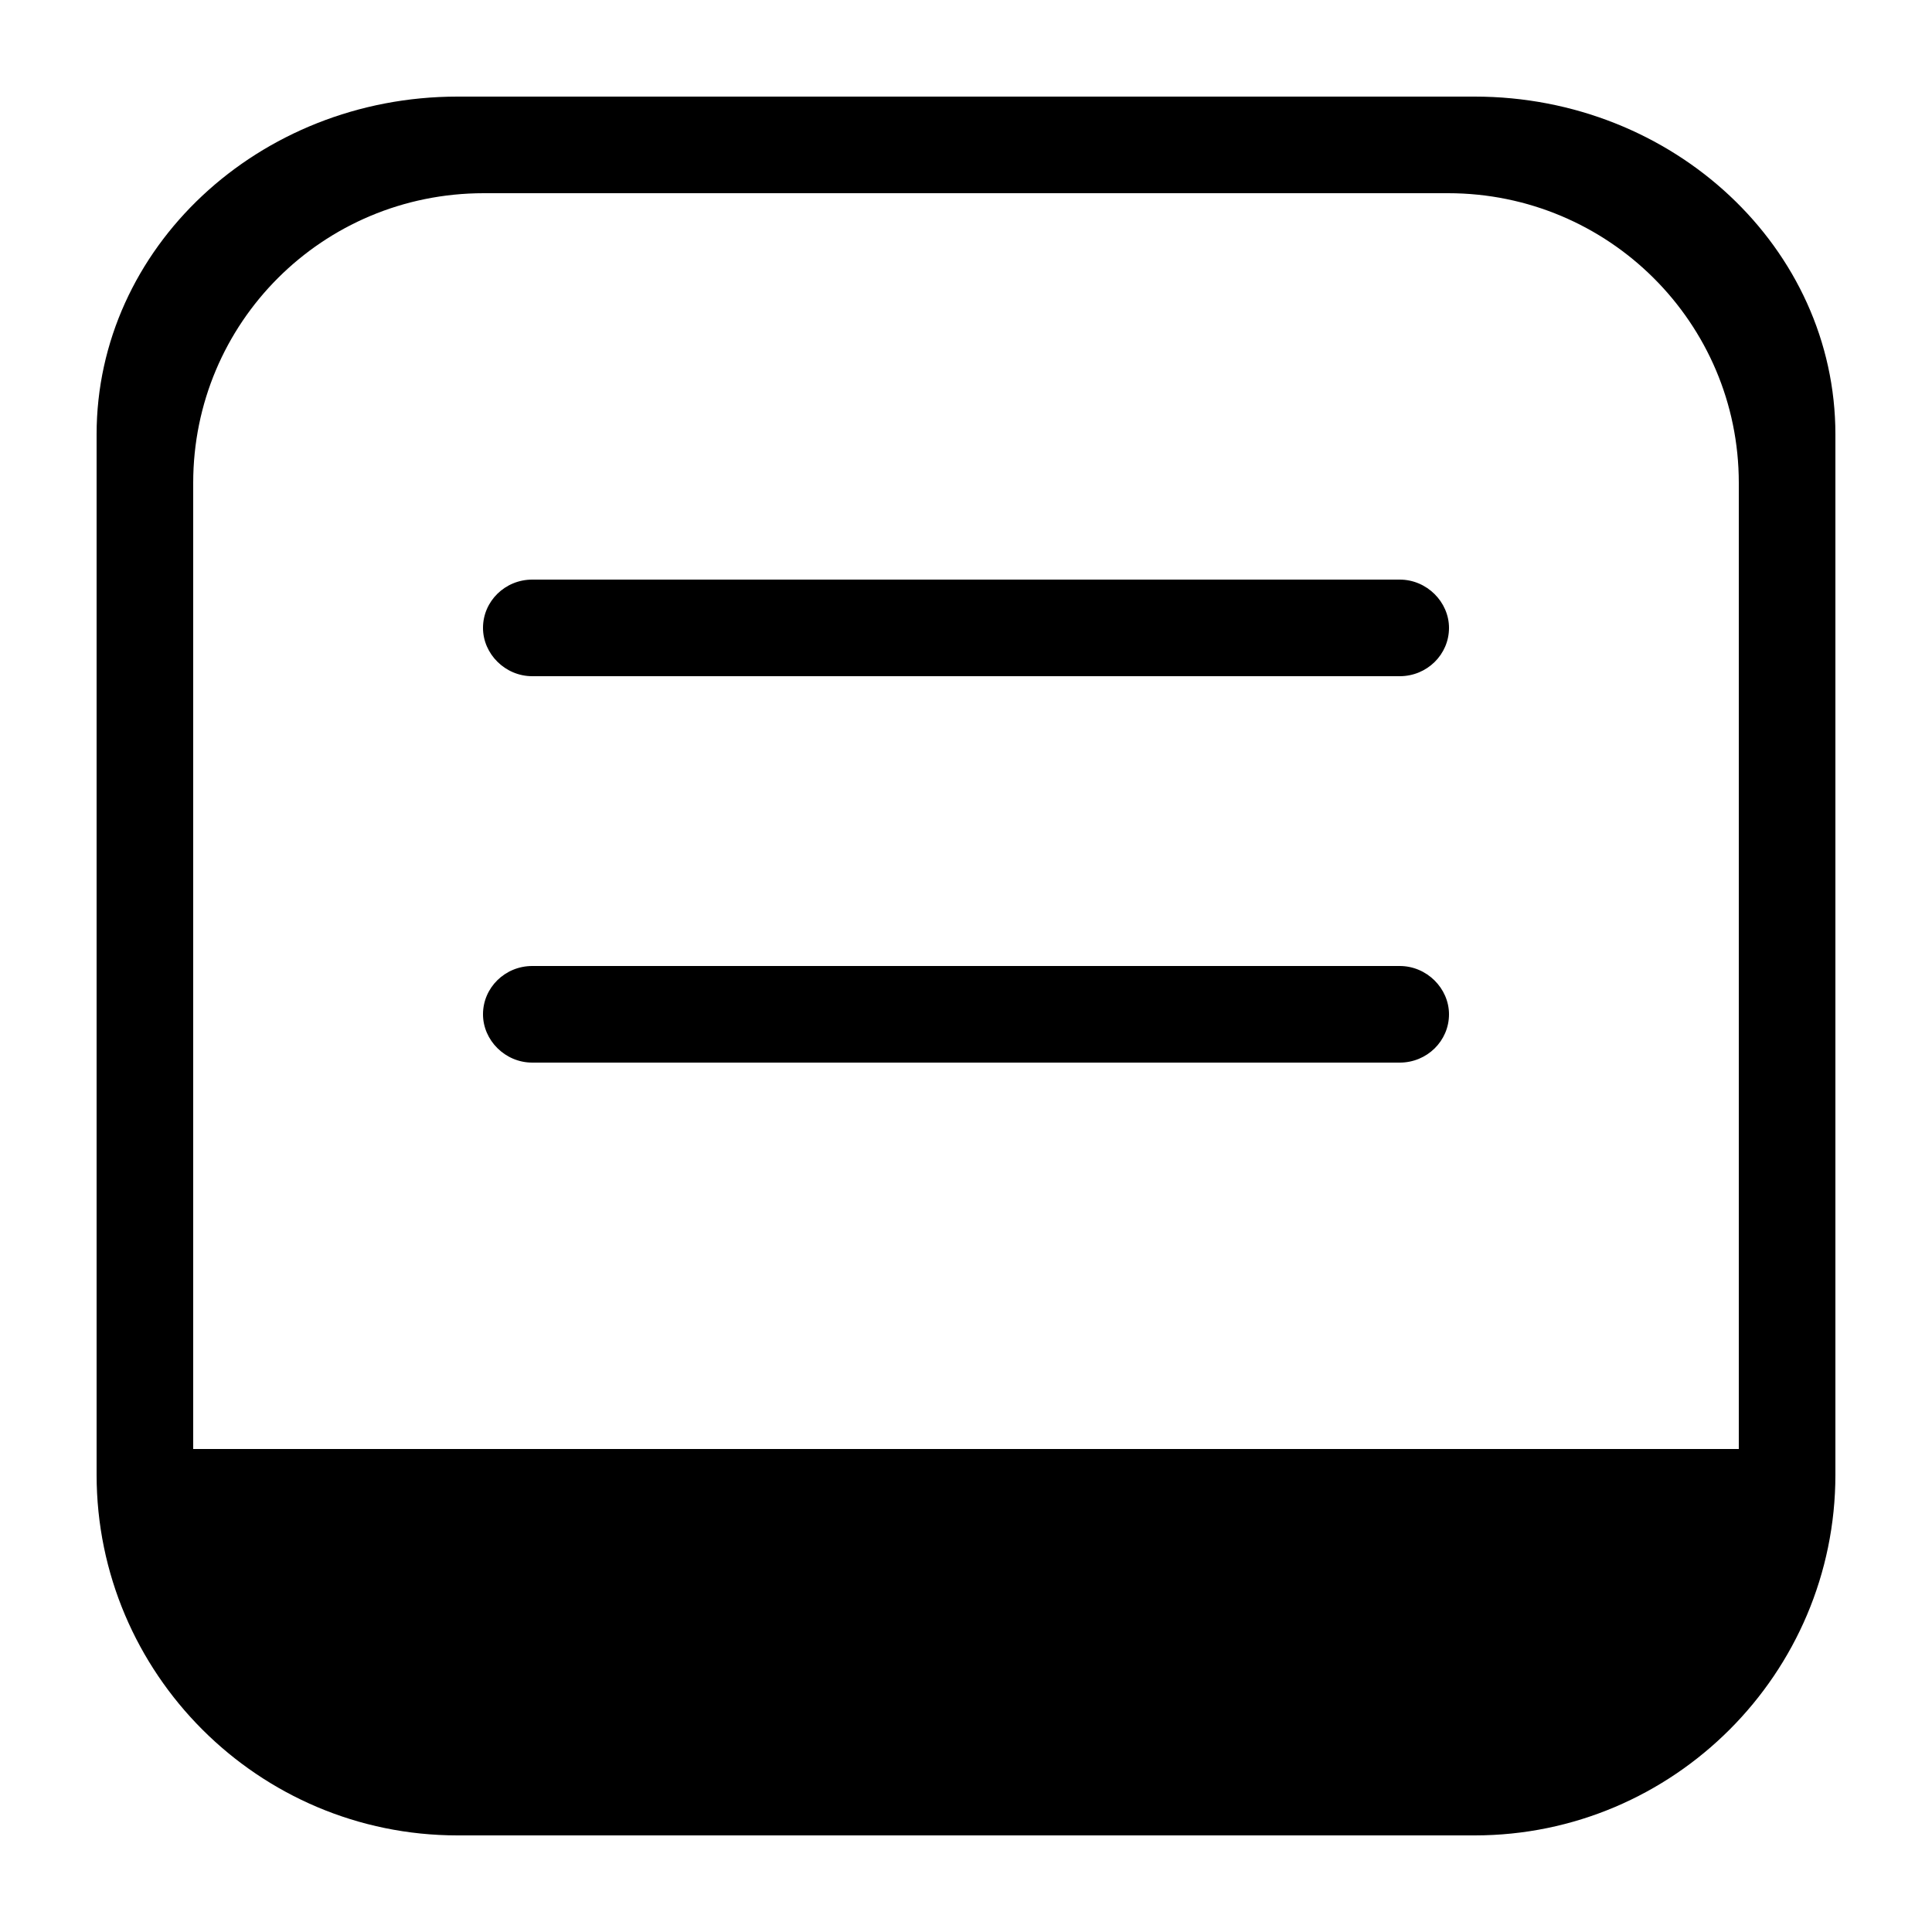 <?xml version="1.0" encoding="UTF-8"?>
<svg width="20px" height="20px" viewBox="0 0 20 20" version="1.1" xmlns="http://www.w3.org/2000/svg" xmlns:xlink="http://www.w3.org/1999/xlink">
    <!-- Generator: sketchtool 46.2 (44496) - http://www.bohemiancoding.com/sketch -->
    <title>sent-messages--small</title>
    <desc>Created with sketchtool.</desc>
    <defs></defs>
    <g id="Web" stroke="none" stroke-width="1" fill="none" fill-rule="evenodd">
        <g id="sent-messages--small" fill="#000000">
            <path d="M5,10.5 C5,10.224 5.228,10 5.51,10 L14.49,10 C14.771,10 15,10.232 15,10.5 C15,10.776 14.772,11 14.49,11 L5.51,11 C5.228,11 5,10.768 5,10.5 M5,6.5 C5,6.224 5.228,6 5.51,6 L14.49,6 C14.771,6 15,6.232 15,6.5 C15,6.776 14.772,7 14.49,7 L5.51,7 C5.228,7 5,6.768 5,6.5 M2,4.999 L2,15 L18,15 L18,4.999 C18,3.342 16.652,2 14.99,2 L5.009,2 C3.336,2 2,3.343 2,4.999 M19,4.497 L19,15.266 C19,17.324 17.324,19 15.266,19 L4.736,19 C2.675,19 1,17.324 1,15.266 L1,4.497 C1,2.569 2.675,1 4.736,1 L15.266,1 C17.324,1 19,2.569 19,4.497" id="Page-1"></path>
        </g>
    </g>
</svg>